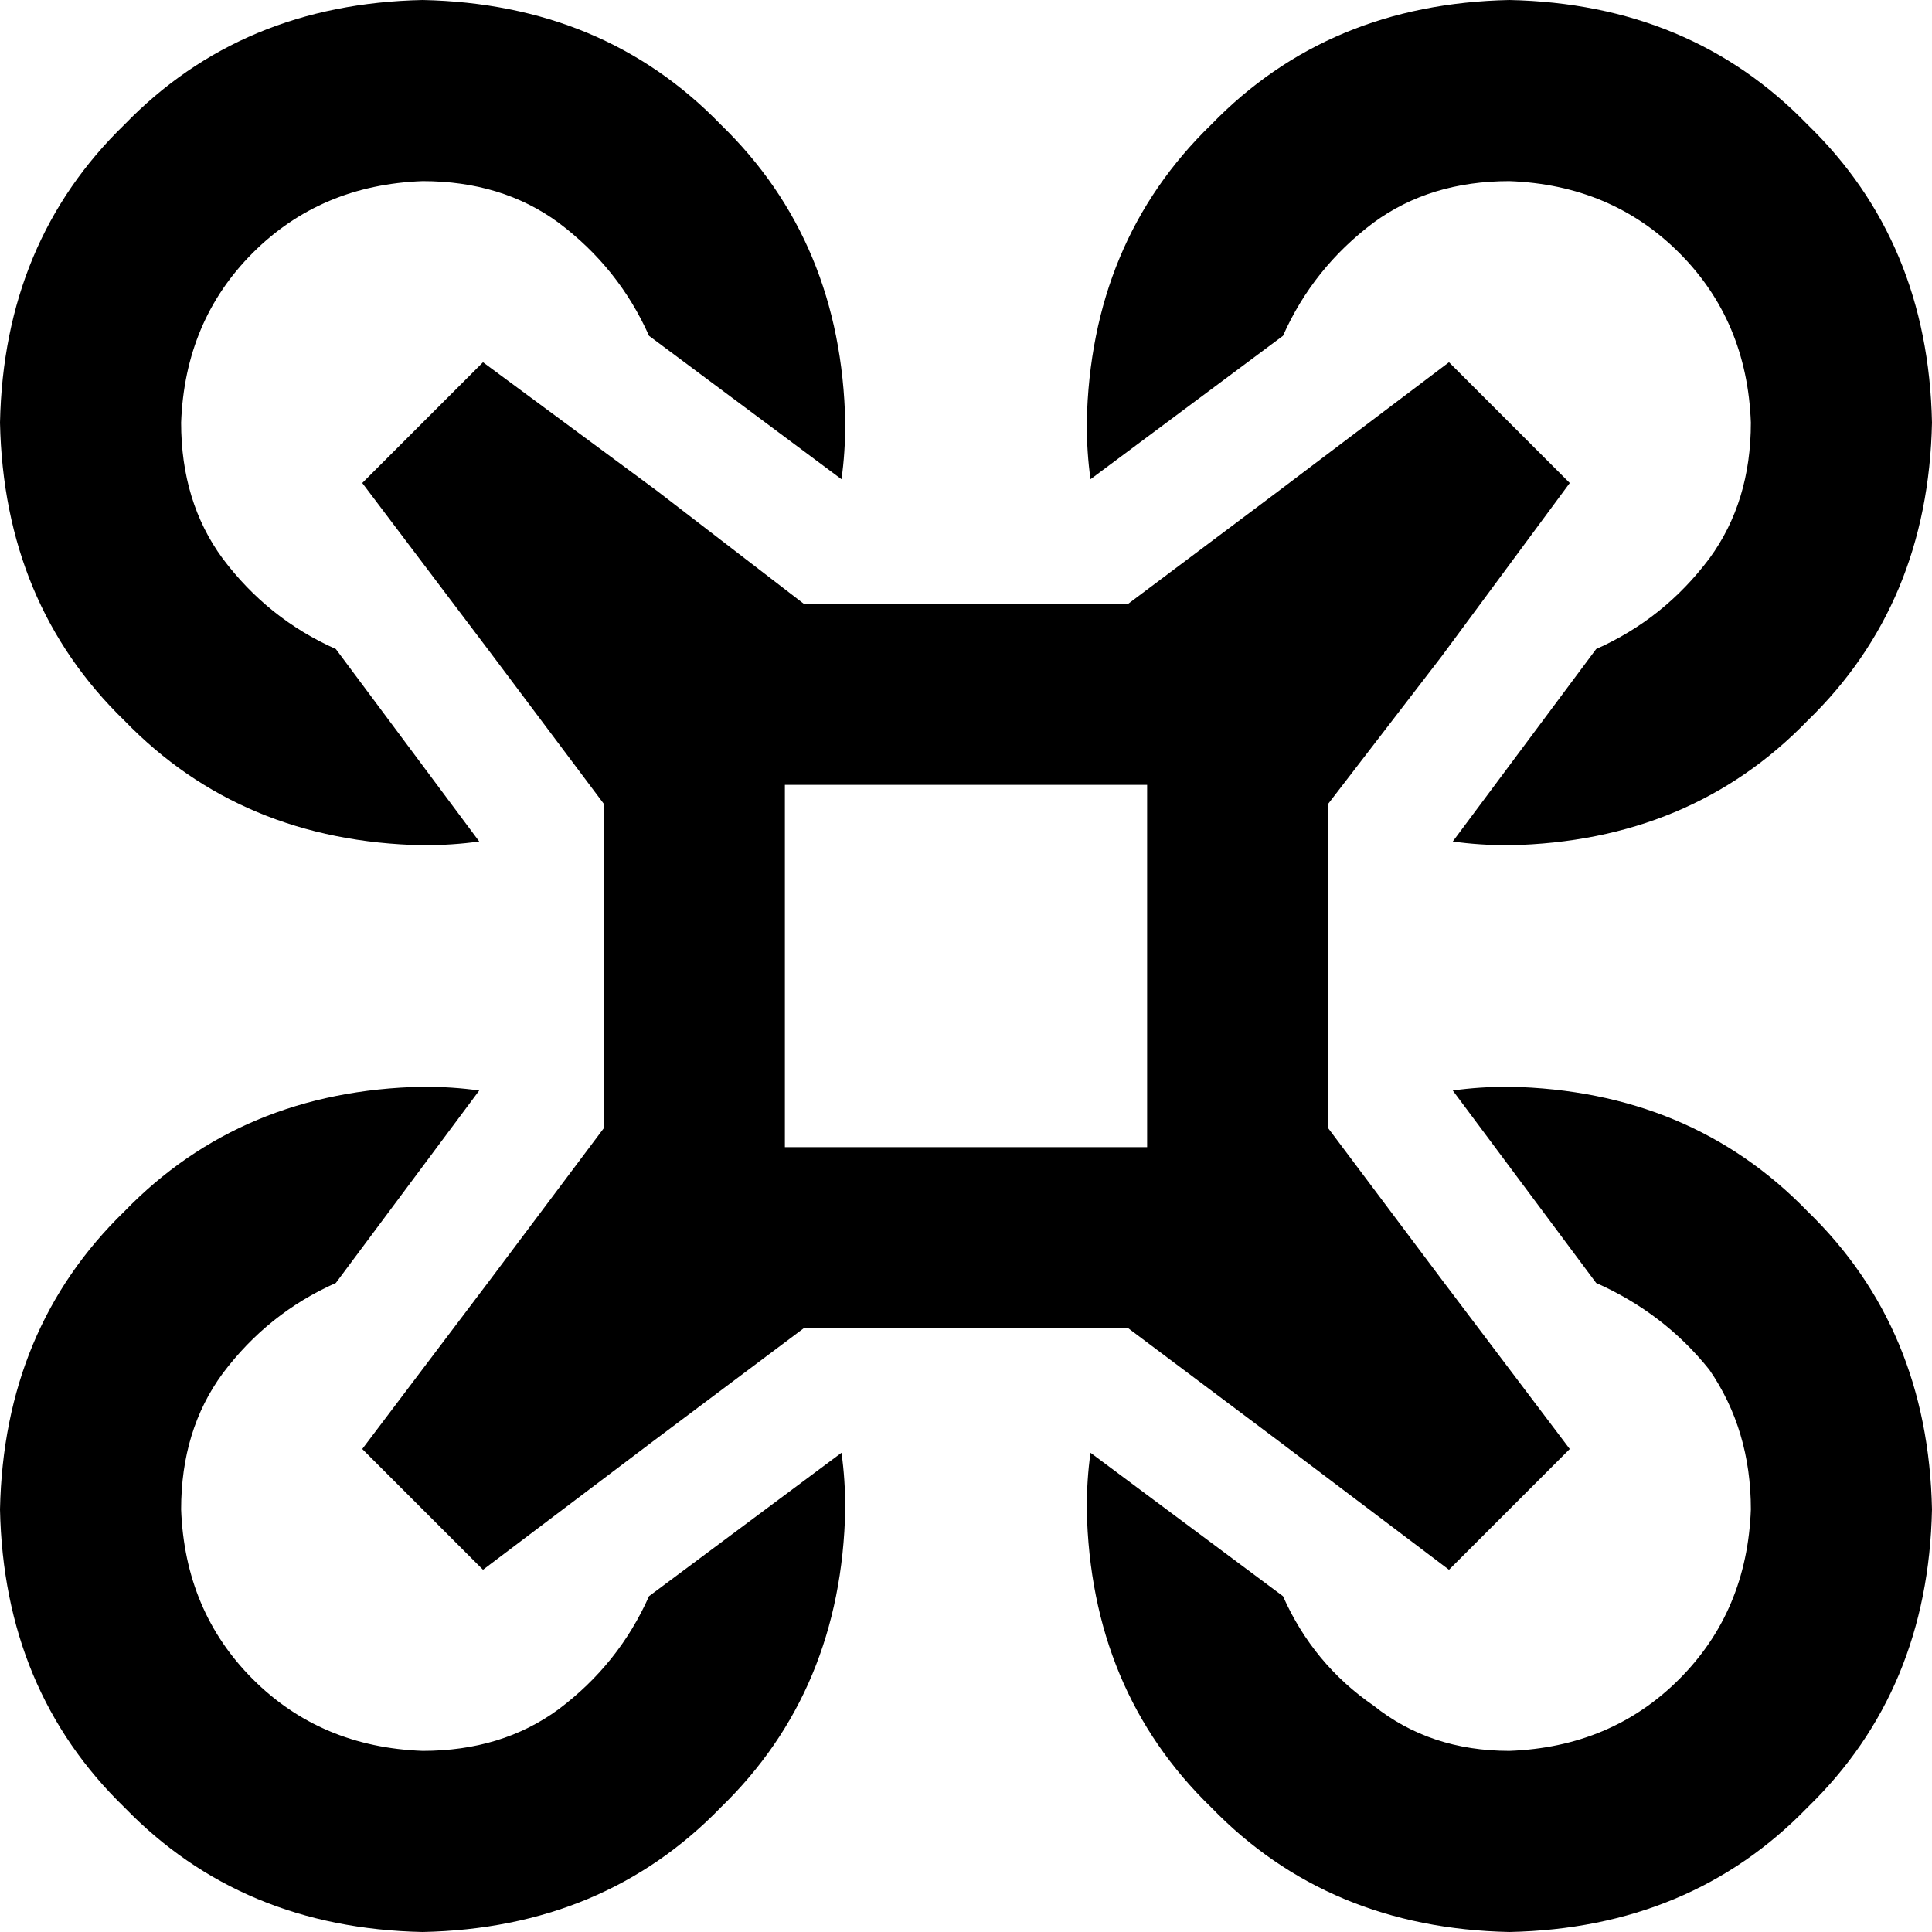 <svg xmlns="http://www.w3.org/2000/svg" viewBox="0 0 512 512">
  <path d="M 224 112 Q 223 64 191 33 L 191 33 L 191 33 Q 160 1 112 0 Q 64 1 33 33 Q 1 64 0 112 Q 1 160 33 191 Q 64 223 112 224 Q 120 224 127 223 L 89 172 L 89 172 Q 71 164 59 148 Q 48 133 48 112 Q 49 85 67 67 Q 85 49 112 48 Q 133 48 148 59 Q 164 71 172 89 L 223 127 L 223 127 Q 224 120 224 112 L 224 112 Z M 213 160 L 174 130 L 213 160 L 174 130 L 128 96 L 128 96 L 96 128 L 96 128 L 130 173 L 130 173 L 160 213 L 160 213 L 160 213 L 160 213 L 160 299 L 160 299 L 160 299 L 160 299 L 130 339 L 130 339 L 96 384 L 96 384 L 128 416 L 128 416 L 173 382 L 173 382 L 213 352 L 213 352 L 213 352 L 213 352 L 299 352 L 299 352 L 299 352 L 299 352 L 339 382 L 339 382 L 384 416 L 384 416 L 416 384 L 416 384 L 382 339 L 382 339 L 352 299 L 352 299 L 352 299 L 352 299 L 352 213 L 352 213 L 352 213 L 352 213 L 382 174 L 382 174 L 416 128 L 416 128 L 384 96 L 384 96 L 339 130 L 339 130 L 299 160 L 299 160 L 299 160 L 299 160 L 213 160 L 213 160 L 213 160 L 213 160 Z M 223 385 L 172 423 L 223 385 L 172 423 Q 164 441 148 453 Q 133 464 112 464 Q 85 463 67 445 Q 49 427 48 400 Q 48 379 59 364 Q 71 348 89 340 L 127 289 L 127 289 Q 120 288 112 288 Q 64 289 33 321 Q 1 352 0 400 Q 1 448 33 479 Q 64 511 112 512 Q 160 511 191 479 Q 223 448 224 400 Q 224 392 223 385 L 223 385 Z M 288 112 Q 288 120 289 127 L 340 89 L 340 89 Q 348 71 364 59 Q 379 48 400 48 Q 427 49 445 67 Q 463 85 464 112 Q 464 133 453 148 Q 441 164 423 172 L 385 223 L 385 223 Q 392 224 400 224 Q 448 223 479 191 Q 511 160 512 112 Q 511 64 479 33 Q 448 1 400 0 Q 352 1 321 33 Q 289 64 288 112 L 288 112 Z M 289 385 Q 288 392 288 400 Q 289 448 321 479 Q 352 511 400 512 Q 448 511 479 479 Q 511 448 512 400 Q 511 352 479 321 Q 448 289 400 288 Q 392 288 385 289 L 423 340 L 423 340 Q 441 348 453 363 Q 464 379 464 400 Q 463 427 445 445 Q 427 463 400 464 Q 379 464 364 452 Q 348 441 340 423 L 289 385 L 289 385 Z M 304 208 L 304 304 L 304 208 L 304 304 L 208 304 L 208 304 L 208 208 L 208 208 L 304 208 L 304 208 Z" />
</svg>